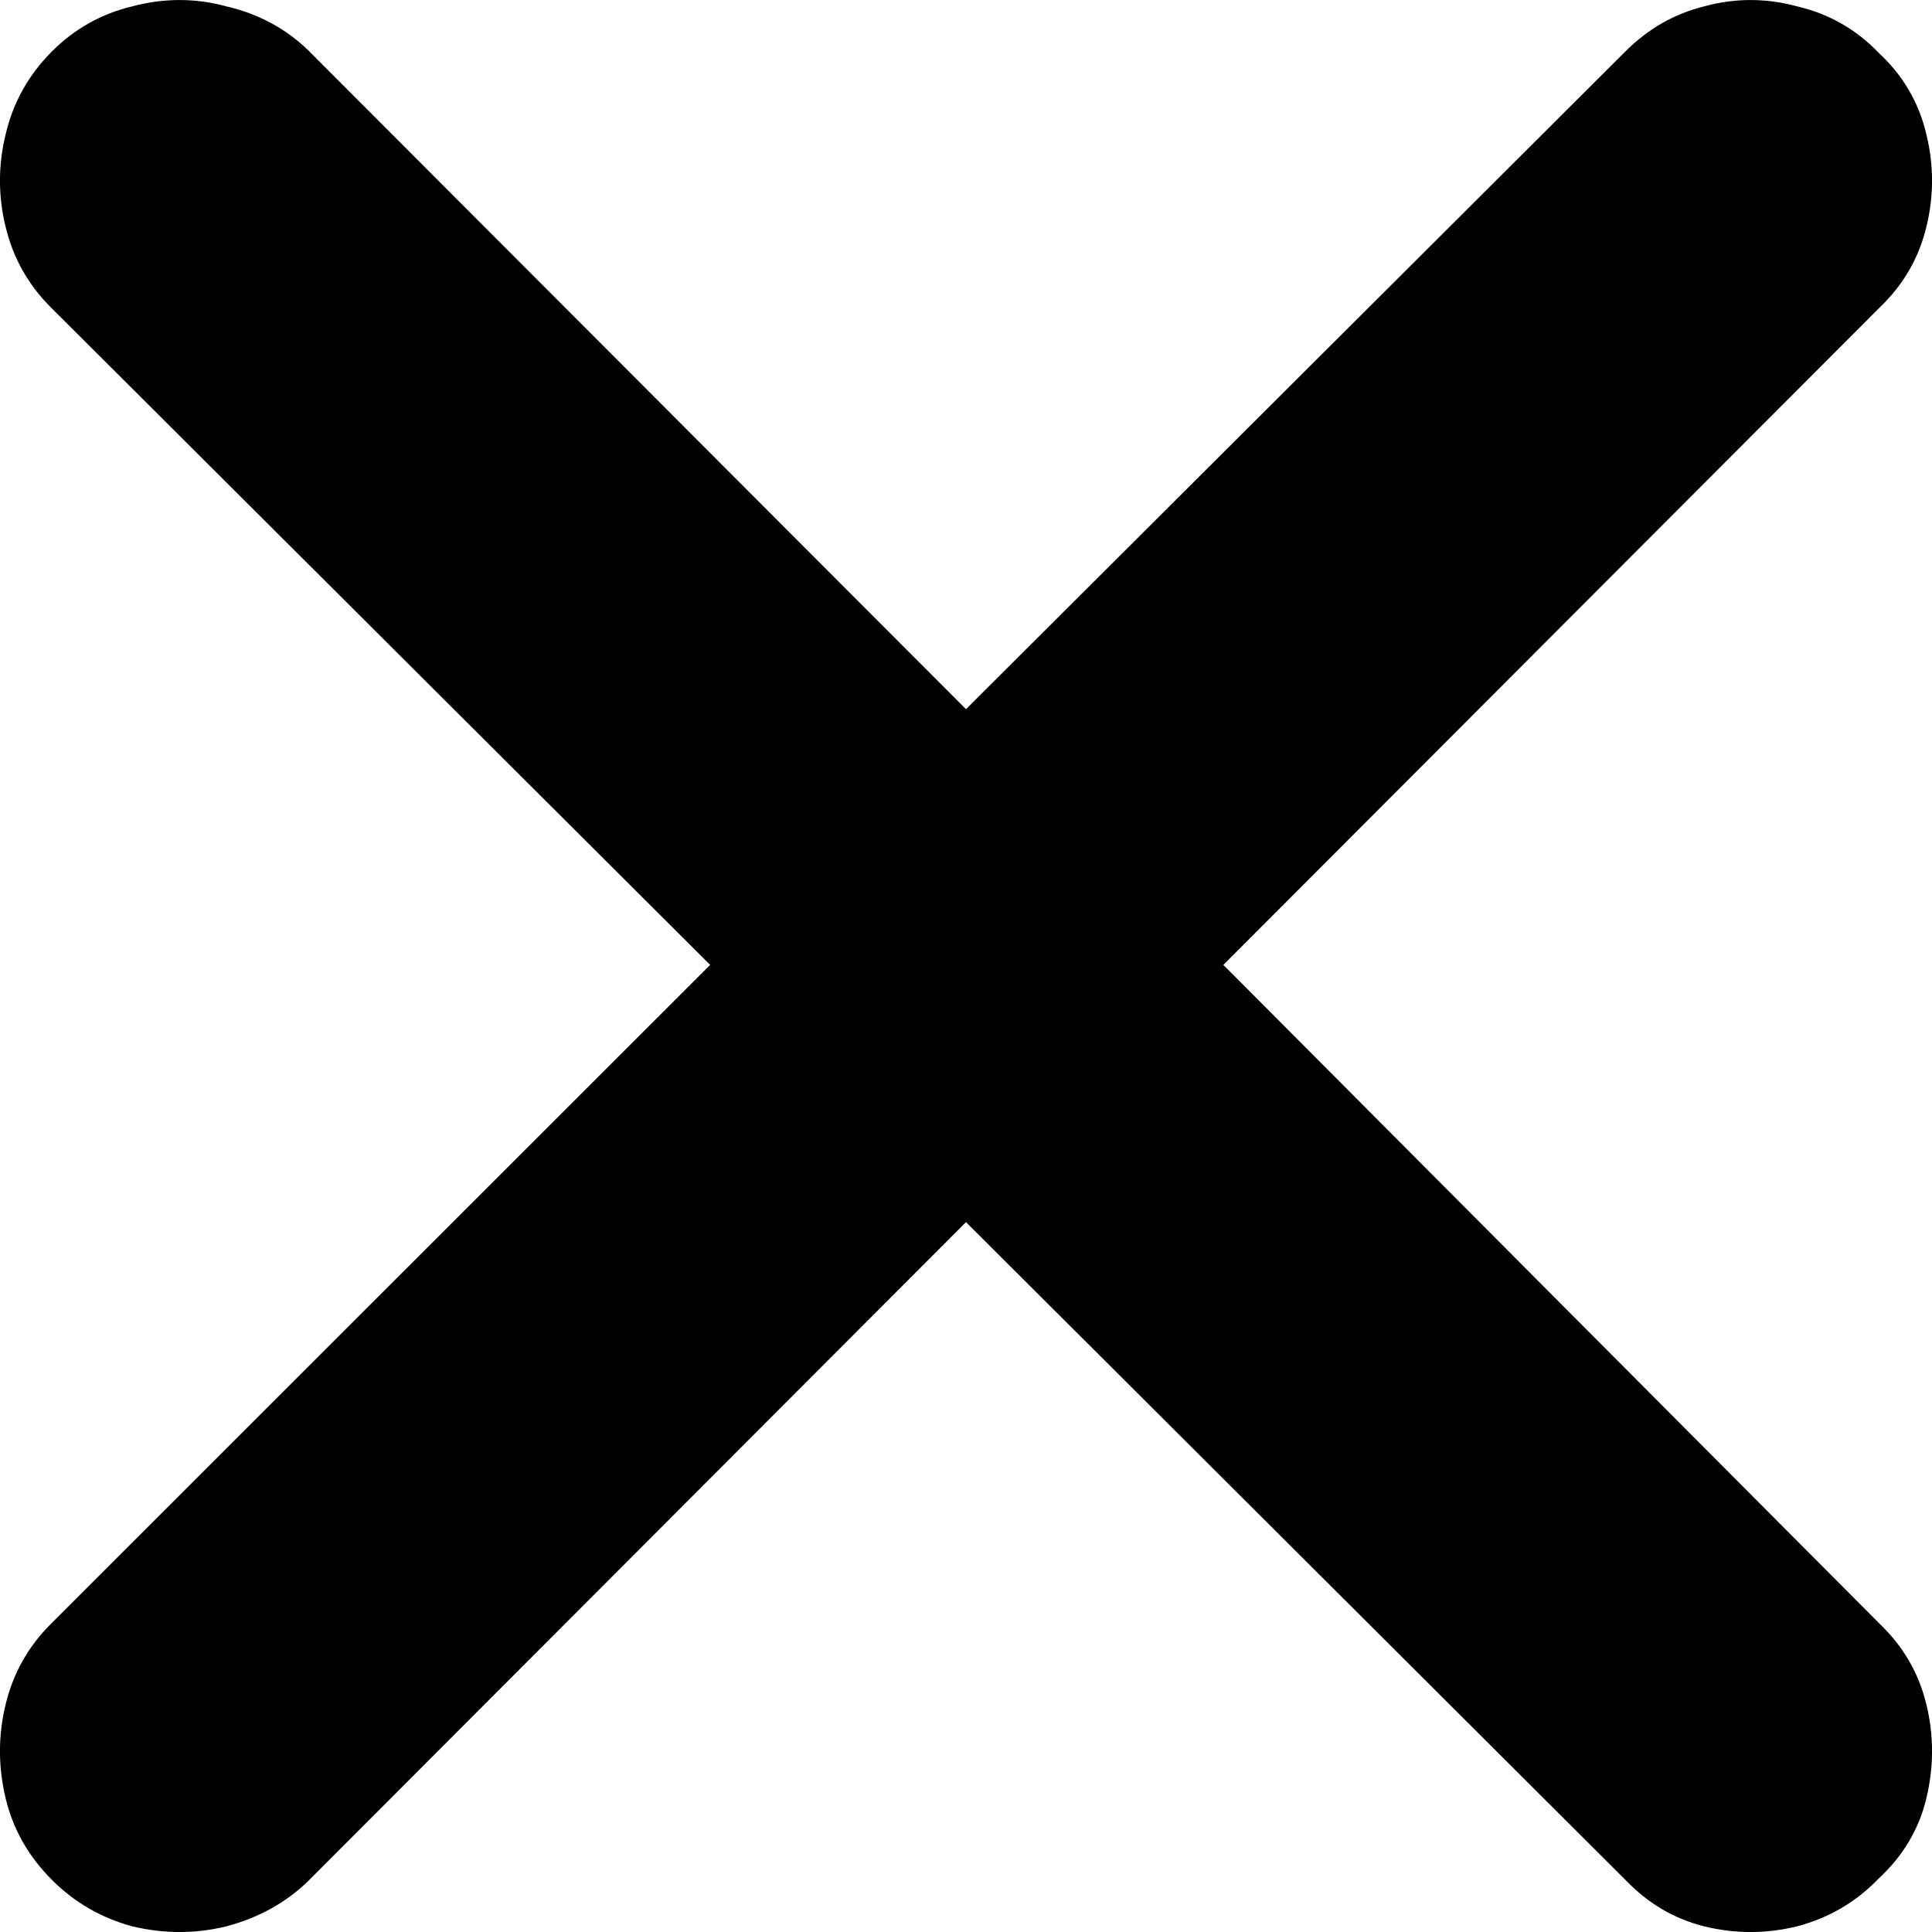 <svg width="14" height="14" viewBox="0 0 14 14" fill="none" xmlns="http://www.w3.org/2000/svg">
<path d="M0.377 13.623C0.54 13.786 0.734 13.898 0.958 13.959C1.189 14.014 1.416 14.014 1.64 13.959C1.871 13.898 2.068 13.79 2.231 13.633L7 8.856L11.779 13.623C11.942 13.793 12.132 13.905 12.349 13.959C12.573 14.014 12.798 14.014 13.022 13.959C13.253 13.898 13.45 13.783 13.613 13.613C13.789 13.45 13.905 13.257 13.959 13.032C14.014 12.802 14.014 12.574 13.959 12.35C13.905 12.126 13.793 11.932 13.623 11.769L8.865 6.992L13.623 2.226C13.793 2.063 13.905 1.869 13.959 1.645C14.014 1.421 14.014 1.197 13.959 0.973C13.905 0.742 13.789 0.545 13.613 0.382C13.45 0.212 13.253 0.1 13.022 0.046C12.798 -0.015 12.573 -0.015 12.349 0.046C12.132 0.1 11.942 0.209 11.779 0.372L7 5.139L2.231 0.362C2.068 0.205 1.871 0.1 1.64 0.046C1.416 -0.015 1.189 -0.015 0.958 0.046C0.734 0.1 0.54 0.209 0.377 0.372C0.207 0.542 0.095 0.742 0.041 0.973C-0.014 1.197 -0.014 1.421 0.041 1.645C0.095 1.869 0.204 2.063 0.367 2.226L5.146 6.992L0.367 11.769C0.204 11.932 0.095 12.126 0.041 12.35C-0.014 12.574 -0.014 12.802 0.041 13.032C0.095 13.257 0.207 13.453 0.377 13.623Z" fill="currentColor"/>
</svg>
